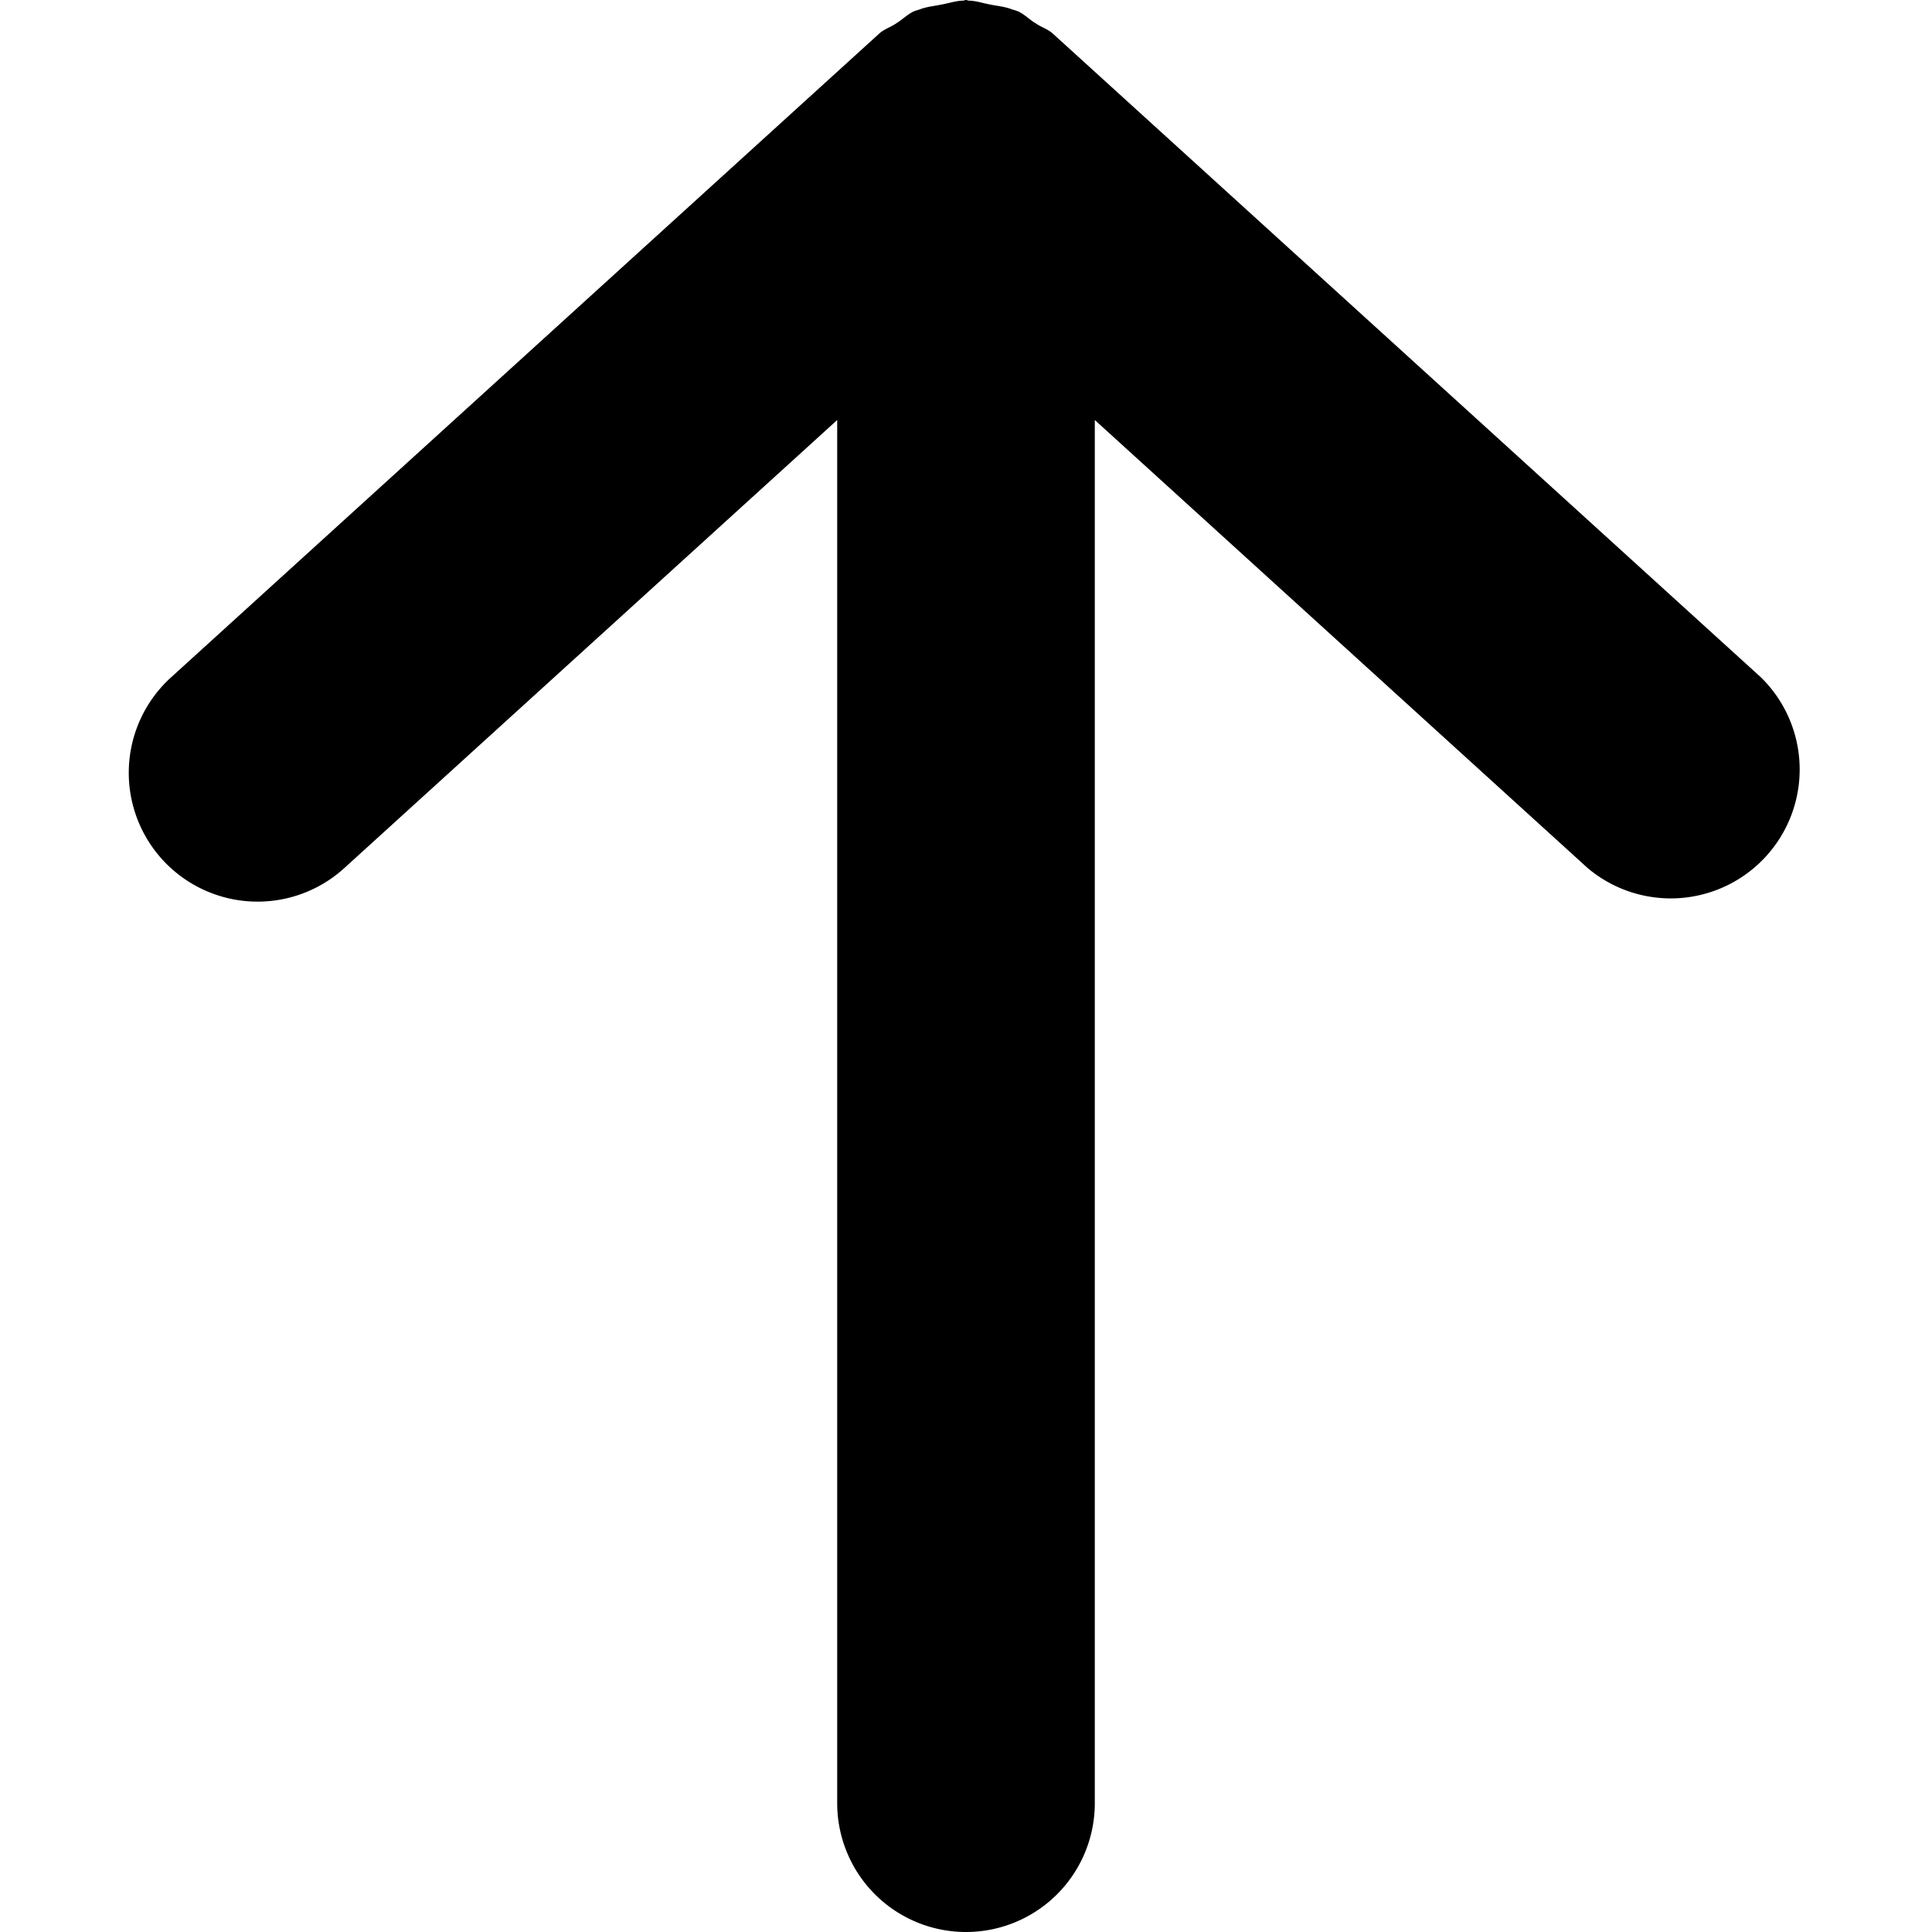 <svg xmlns="http://www.w3.org/2000/svg" xmlns:xlink="http://www.w3.org/1999/xlink" width="15" height="15" viewBox="0 0 15 15">
    <defs>
        <path id="a" d="M14.823 8.035l-.008.012c-.027.04-.041.088-.075.126l-5 5.5a1.001 1.001 0 0 1-1.48-1.346L11.739 8.5H1a1 1 0 1 1 0-2h10.739L8.26 2.673a1 1 0 0 1 1.48-1.346l5 5.5c.034.038.048.085.075.126l.008.012c.028.044.067.083.089.13.006.015.01.03.015.046.022.056.026.114.038.17.01.057.029.11.03.165 0 .008.005.016.005.024s-.005.015-.005.023c-.001.056-.02.109-.03.164-.012.058-.016.116-.038.17-.005.017-.009.032-.015.047-.022.048-.061.086-.089.13"/>
    </defs>
    <g fill="none" fill-rule="evenodd">
        <mask id="b" fill="#fff">
            <use xlink:href="#a"/>
        </mask>
        <use fill="currentColor" transform="rotate(-90 7.5 7.5)" xlink:href="#a"/>
    </g>
</svg>
